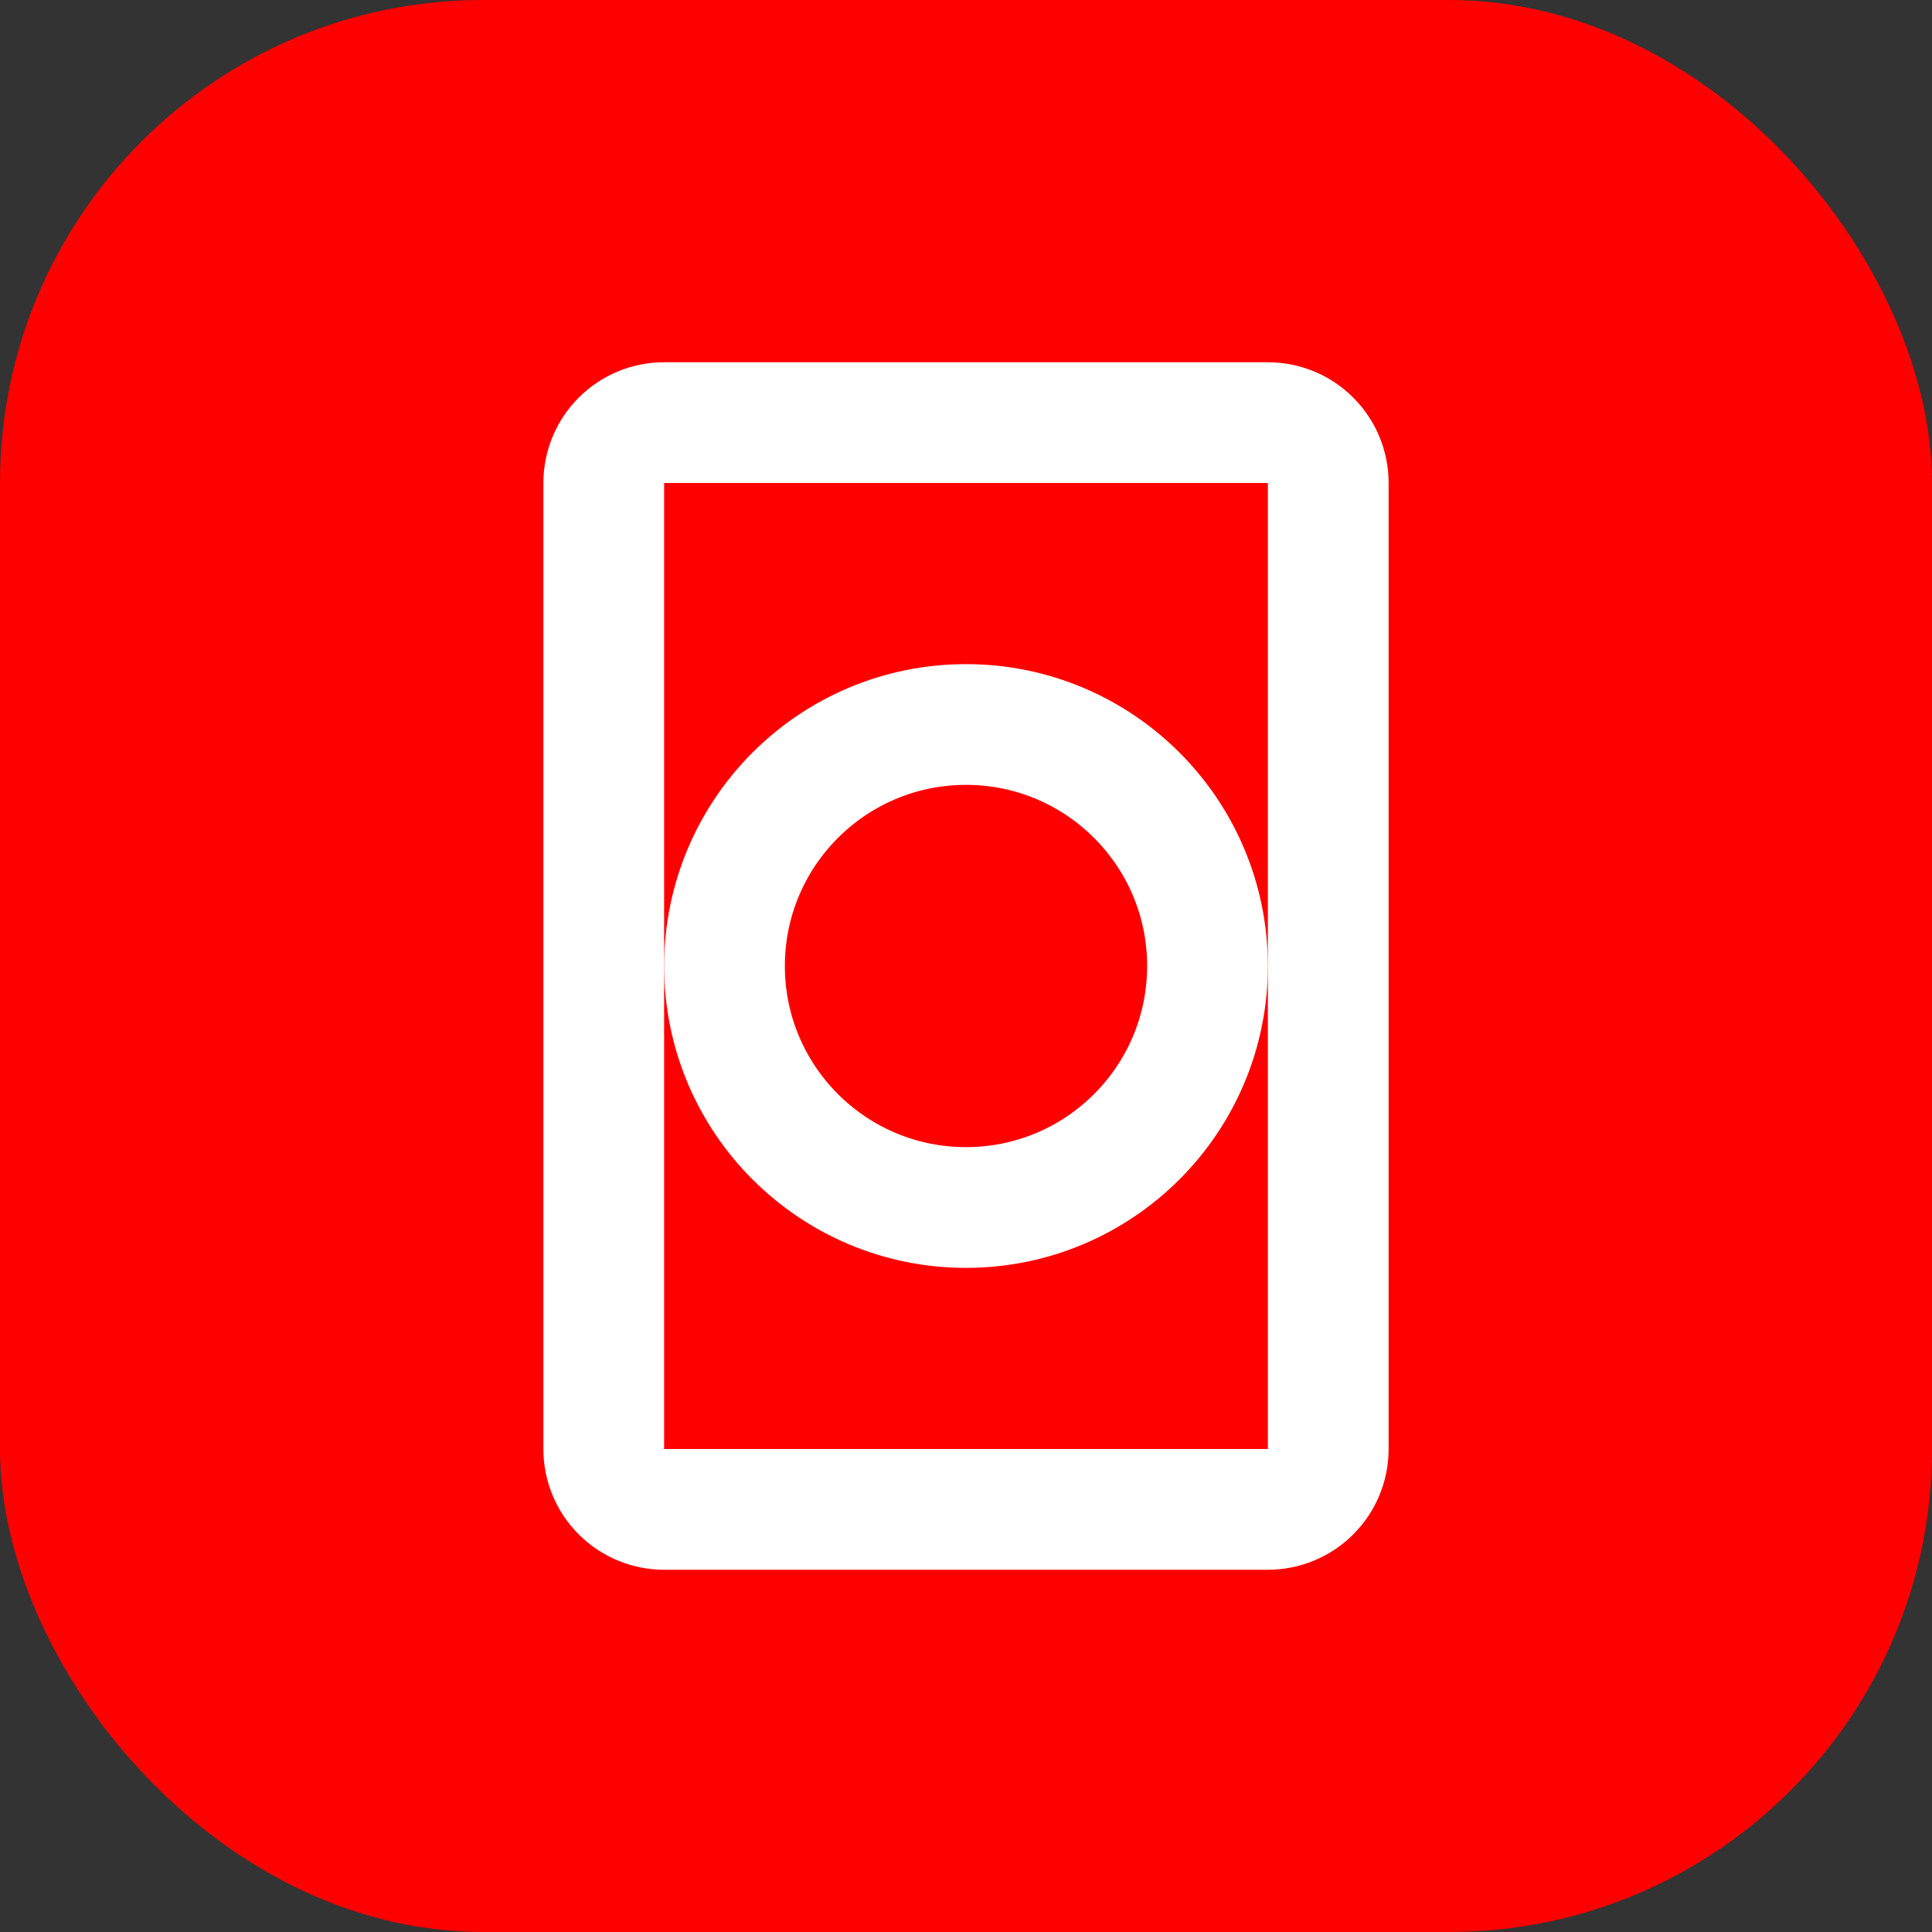 <svg xmlns="http://www.w3.org/2000/svg" width="32" height="32" viewBox="0 0 32 32" fill="none">
  <rect x="0" y="0" width="32" height="32" fill="#333333" stroke="none"/>
  <rect width="32" height="32" rx="8" fill="#FF0000"/>
  <path d="M10 8C10 7.735 10.105 7.48 10.293 7.293C10.48 7.105 10.735 7 11 7H21C21.265 7 21.52 7.105 21.707 7.293C21.895 7.48 22 7.735 22 8V24C22 24.265 21.895 24.52 21.707 24.707C21.52 24.895 21.265 25 21 25H11C10.735 25 10.48 24.895 10.293 24.707C10.105 24.52 10 24.265 10 24V8Z" stroke="white" stroke-width="2" stroke-linecap="round" stroke-linejoin="round"/>
  <path d="M16 20C18.209 20 20 18.209 20 16C20 13.791 18.209 12 16 12C13.791 12 12 13.791 12 16C12 18.209 13.791 20 16 20Z" stroke="white" stroke-width="2" stroke-linecap="round" stroke-linejoin="round"/>
</svg>